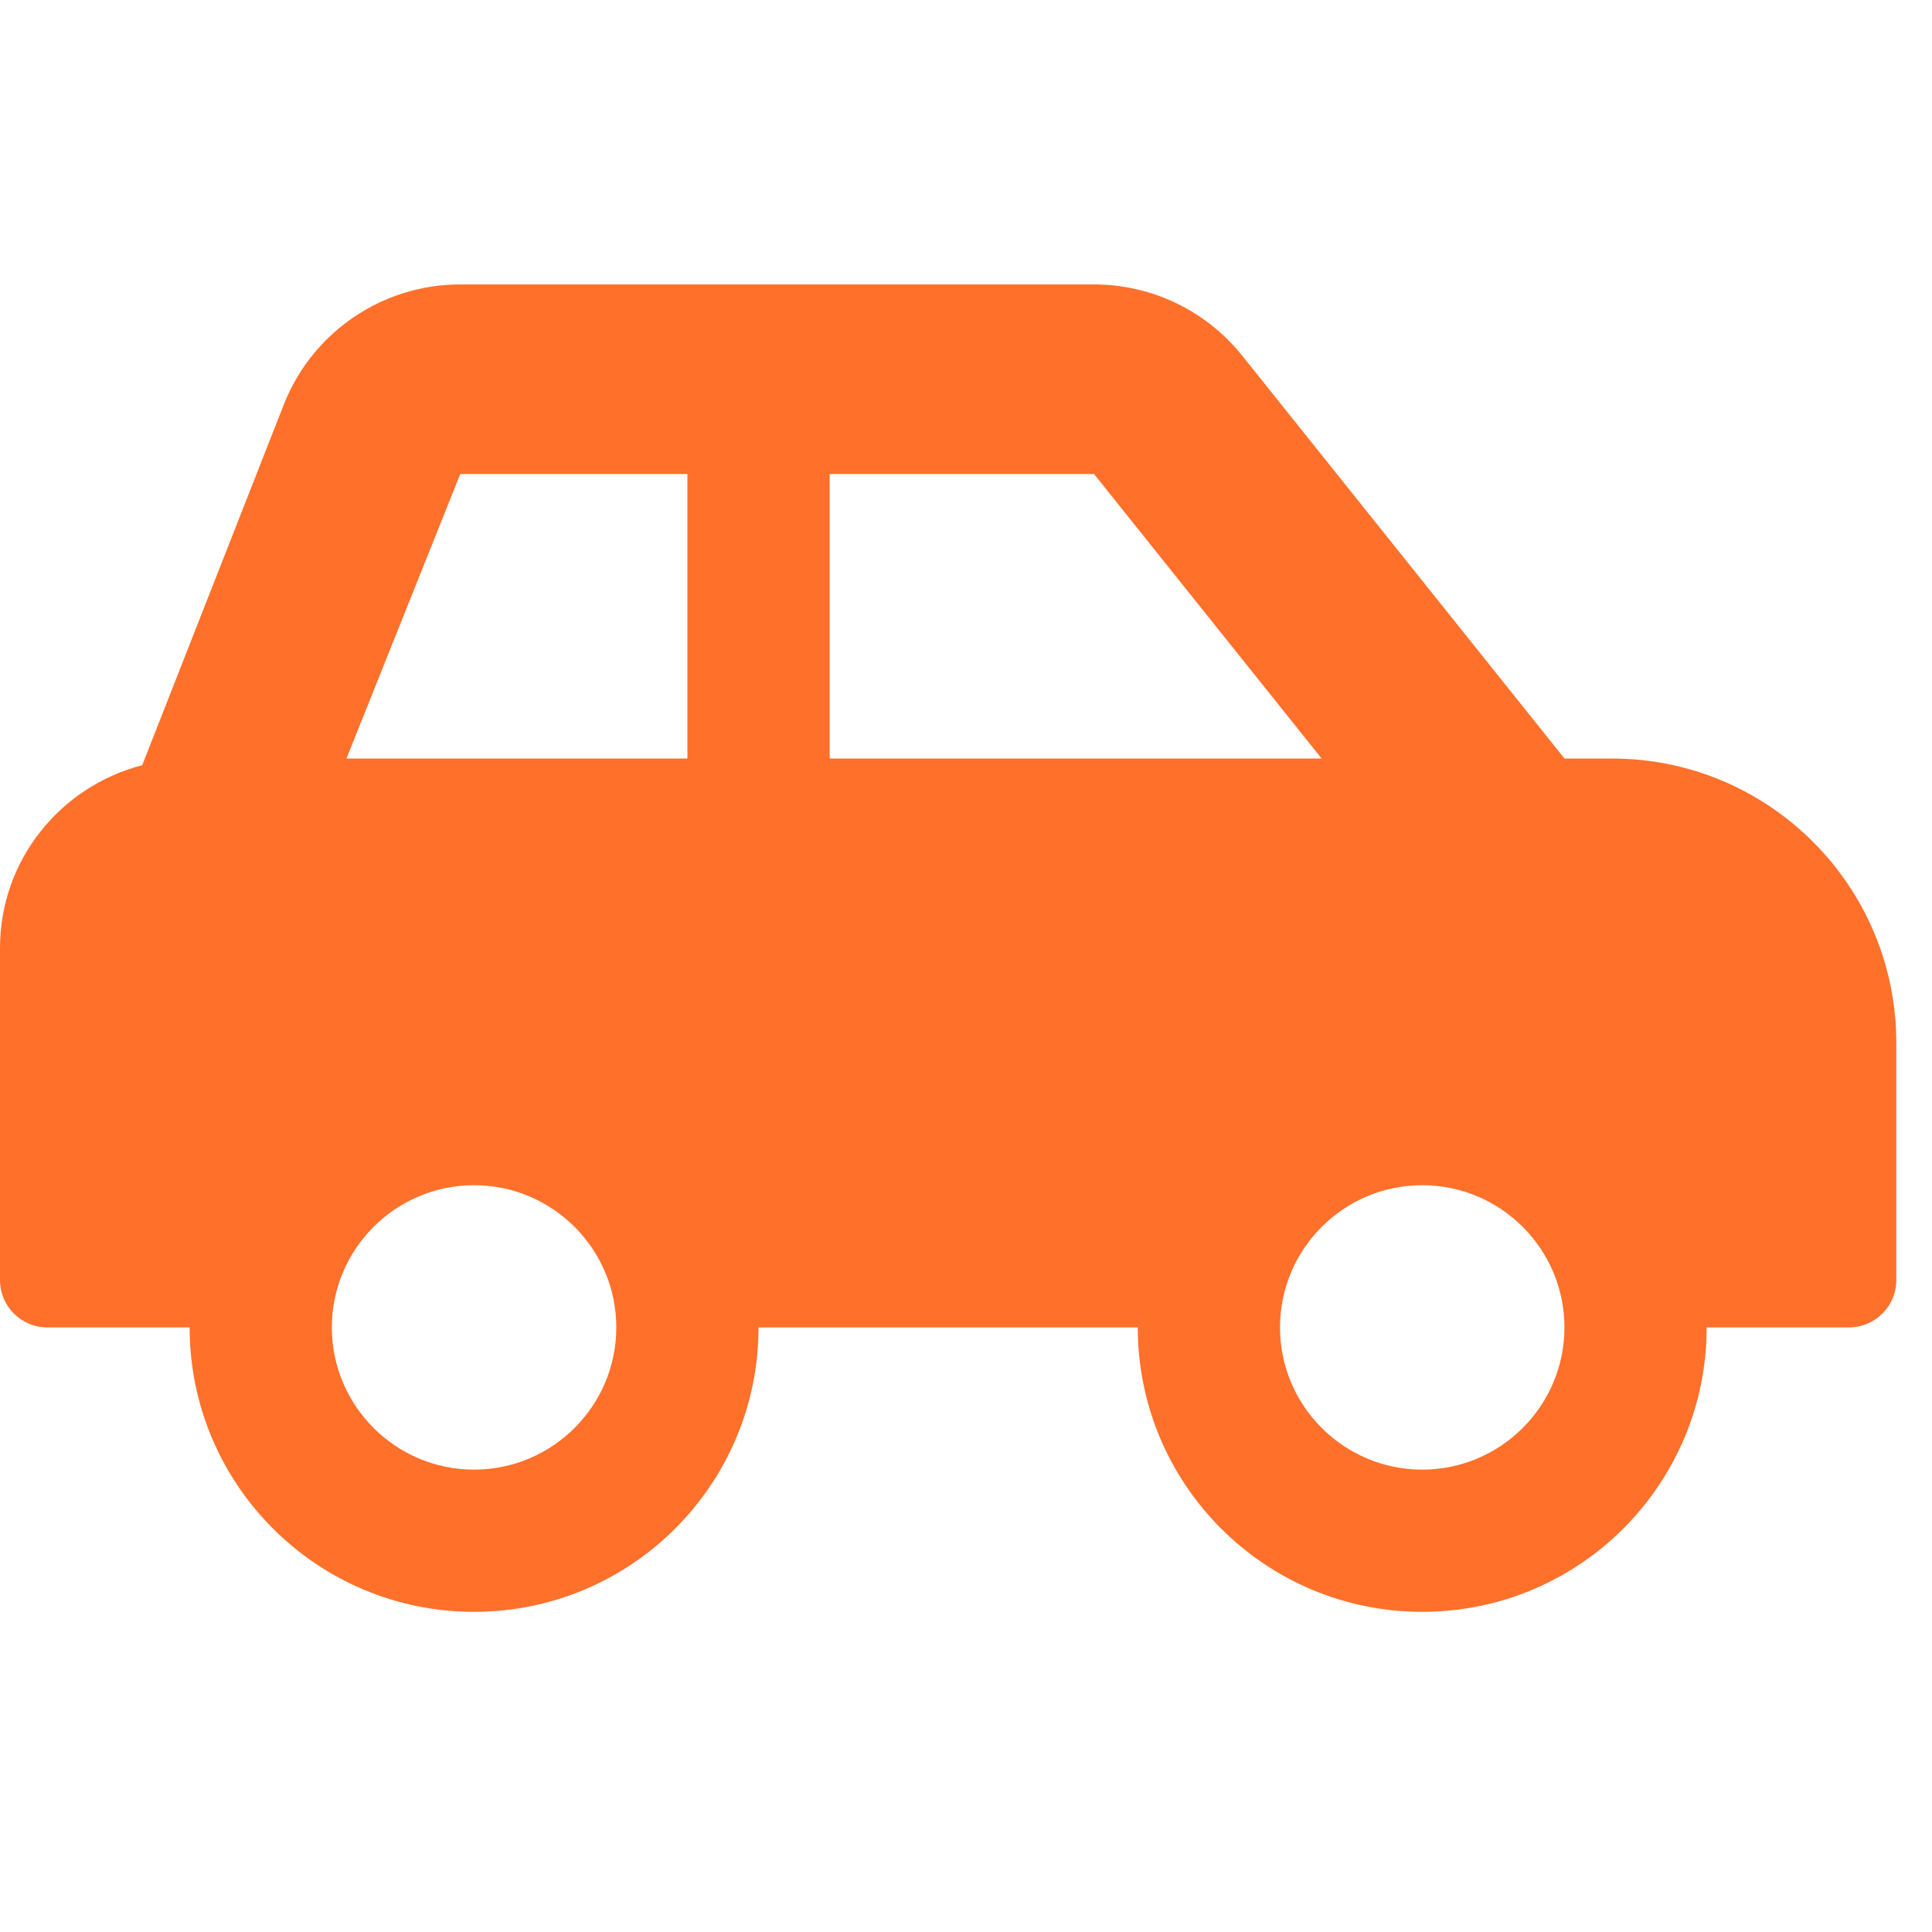 <svg width="46" height="46" viewBox="0 0 46 46" fill="none" xmlns="http://www.w3.org/2000/svg">
<g clip-path="url(#clip0_0_389)">
<path d="M38.377 18.06H37.249L29.575 8.467C29.152 7.938 28.615 7.512 28.005 7.218C27.394 6.925 26.726 6.773 26.049 6.772H10.958C9.112 6.772 7.452 7.896 6.766 9.611L3.386 18.219C1.442 18.723 0 20.473 0 22.575V30.476C0 31.1 0.505 31.605 1.129 31.605H4.515C4.515 35.345 7.547 38.377 11.287 38.377C15.028 38.377 18.06 35.345 18.06 31.605H27.09C27.09 35.345 30.122 38.377 33.862 38.377C37.603 38.377 40.635 35.345 40.635 31.605H44.021C44.645 31.605 45.15 31.1 45.15 30.476V24.832C45.15 21.092 42.118 18.06 38.377 18.06ZM11.287 34.991C9.42 34.991 7.901 33.472 7.901 31.605C7.901 29.738 9.42 28.219 11.287 28.219C13.155 28.219 14.674 29.738 14.674 31.605C14.674 33.472 13.155 34.991 11.287 34.991ZM16.367 18.06H8.249L10.958 11.287H16.367V18.06ZM19.753 18.06V11.287H26.049L31.467 18.06H19.753ZM33.862 34.991C31.995 34.991 30.476 33.472 30.476 31.605C30.476 29.738 31.995 28.219 33.862 28.219C35.73 28.219 37.249 29.738 37.249 31.605C37.249 33.472 35.73 34.991 33.862 34.991Z" fill="#FF702A"/>
</g>
<defs>
<clipPath id="clip0_0_389">
<rect width="45.15" height="45.15" fill="white"/>
</clipPath>
</defs>
</svg>

